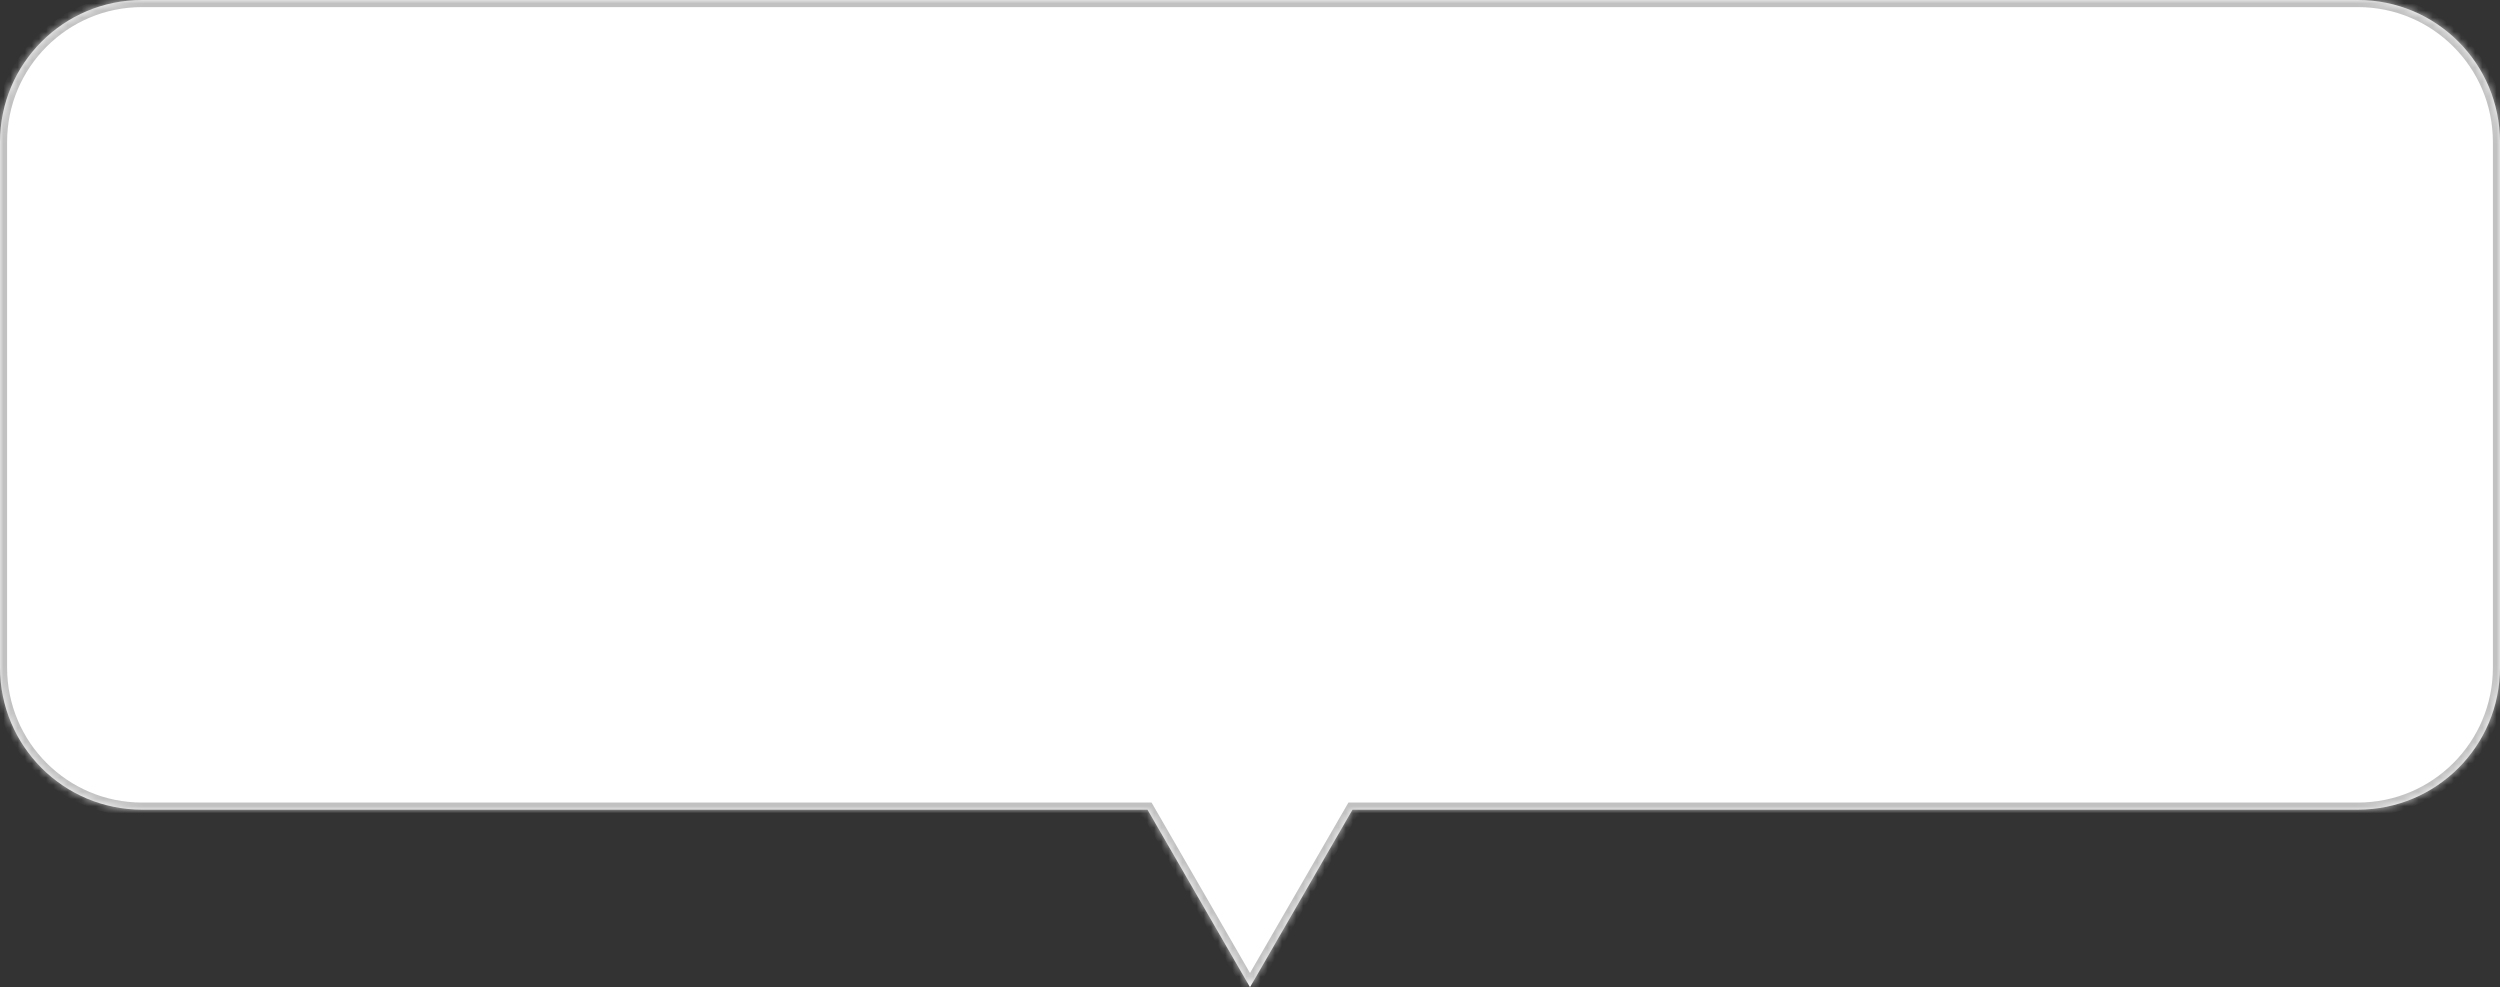 <svg width="352" height="139" viewBox="0 0 352 139" fill="none" xmlns="http://www.w3.org/2000/svg">
<rect x="0" y="0" width="352" height="139" fill="#333333" stroke="none"/>
<mask id="path-1-inside-1_80_333" fill="white">
<path fill-rule="evenodd" clip-rule="evenodd" d="M20 0C8.954 0 0 8.954 0 20V94C0 105.046 8.954 114 20 114H161.566L176 139L190.434 114H332C343.046 114 352 105.046 352 94V20C352 8.954 343.046 0 332 0H20Z"/>
</mask>
<path fill-rule="evenodd" clip-rule="evenodd" d="M20 0C8.954 0 0 8.954 0 20V94C0 105.046 8.954 114 20 114H161.566L176 139L190.434 114H332C343.046 114 352 105.046 352 94V20C352 8.954 343.046 0 332 0H20Z" fill="white"/>
<path d="M161.566 114L162.432 113.5L162.144 113H161.566V114ZM176 139L175.134 139.5L176 141L176.866 139.5L176 139ZM190.434 114V113H189.856L189.568 113.5L190.434 114ZM1 20C1 9.507 9.507 1 20 1V-1C8.402 -1 -1 8.402 -1 20H1ZM1 94V20H-1V94H1ZM20 113C9.507 113 1 104.493 1 94H-1C-1 105.598 8.402 115 20 115V113ZM161.566 113H20V115H161.566V113ZM176.866 138.5L162.432 113.5L160.7 114.5L175.134 139.5L176.866 138.5ZM189.568 113.5L175.134 138.5L176.866 139.5L191.3 114.5L189.568 113.5ZM332 113H190.434V115H332V113ZM351 94C351 104.493 342.493 113 332 113V115C343.598 115 353 105.598 353 94H351ZM351 20V94H353V20H351ZM332 1C342.493 1 351 9.507 351 20H353C353 8.402 343.598 -1 332 -1V1ZM20 1H332V-1H20V1Z" fill="#C1C1C1" mask="url(#path-1-inside-1_80_333)"/>
</svg>
